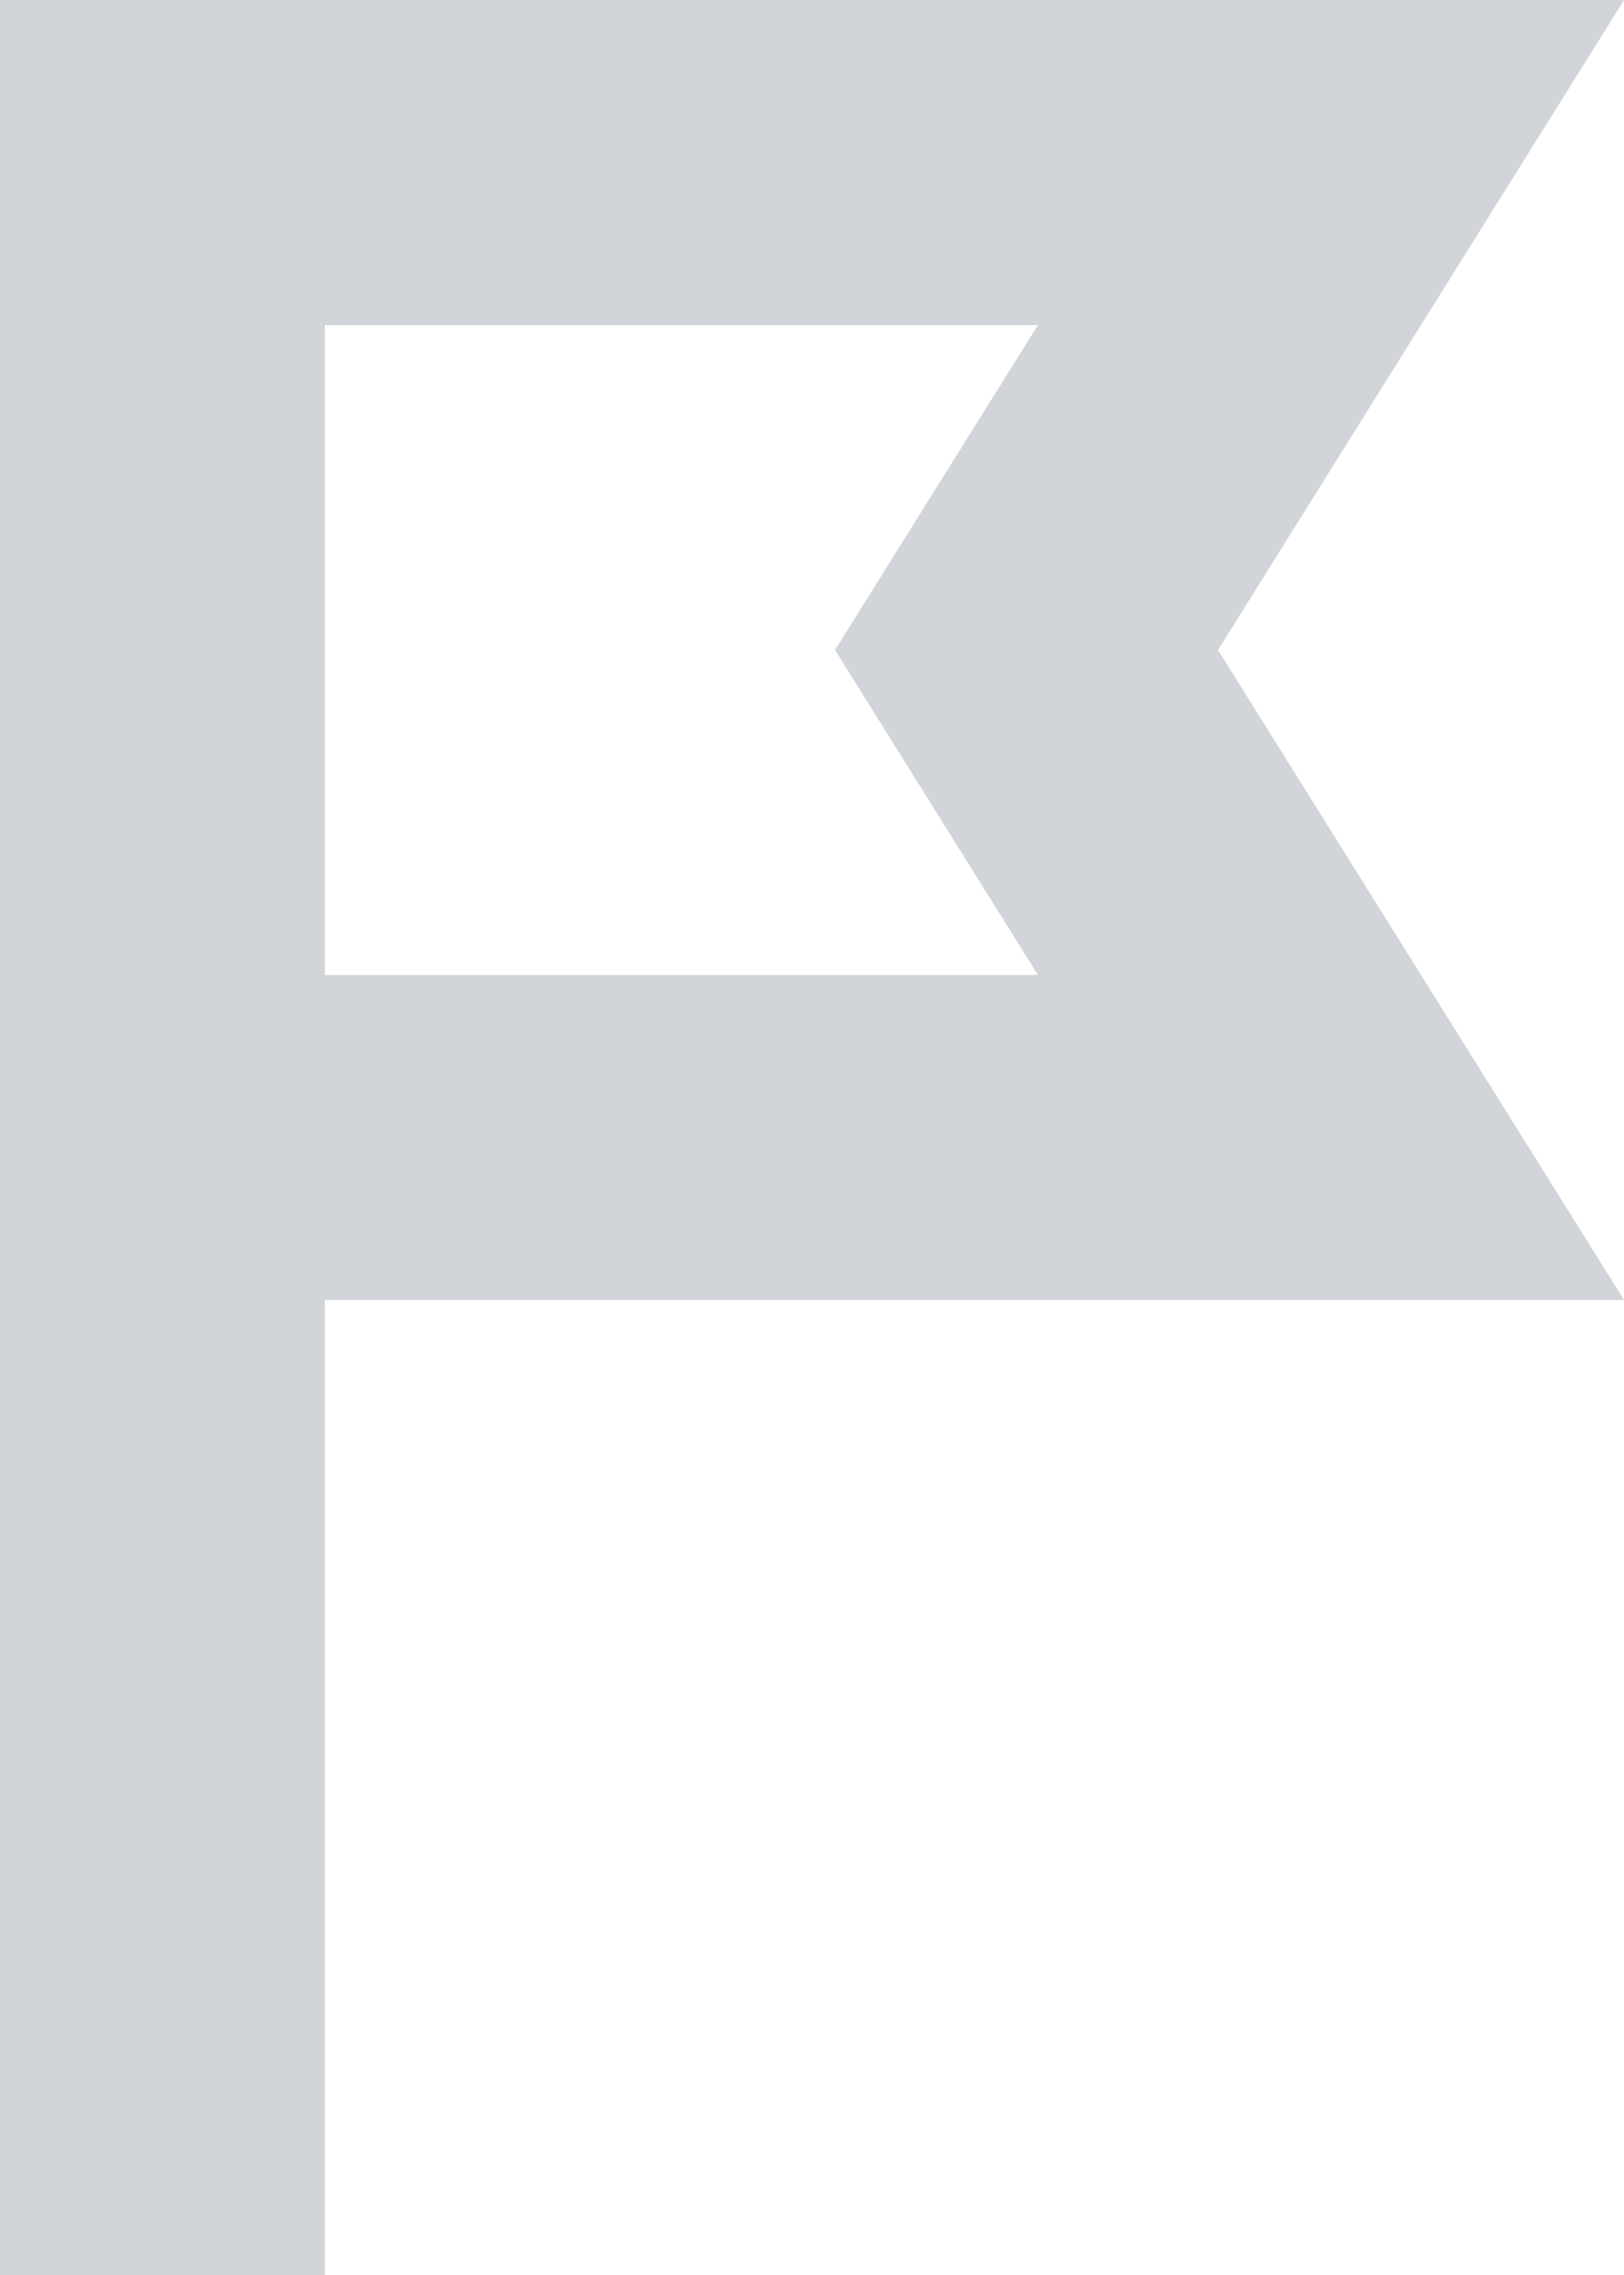 <?xml version="1.0" encoding="UTF-8"?>
<svg width="10px" height="14px" viewBox="0 0 10 14" version="1.1" xmlns="http://www.w3.org/2000/svg" xmlns:xlink="http://www.w3.org/1999/xlink">
    <!-- Generator: Sketch Beta 43.2 (39068) - http://www.bohemiancoding.com/sketch -->
    <title>Group 27</title>
    <desc>Created with Sketch Beta.</desc>
    <defs></defs>
    <g id="找关系-详情卡片" stroke="none" stroke-width="1" fill="none" fill-rule="evenodd">
        <g id="找关系-详情-卡片设计规范" transform="translate(-662, -257)">
            <g id="Group-3" transform="translate(627, 134)">
                <g id="Group-39-Copy-8" transform="translate(28, 118)">
                    <g id="Group-27" transform="translate(7, 5)">
                        <g id="Group-50-Copy-5" stroke="#D1D4D8" stroke-width="2">
                            <path d="M1,1 L8.196,1 L6.652,3.47 L6.321,4 L6.652,4.53 L8.196,7 L1,7 L1,1 Z" id="Rectangle-16"></path>
                        </g>
                        <rect id="Rectangle-4" fill="#D1D4D8" x="0" y="0" width="2" height="14"></rect>
                    </g>
                </g>
            </g>
        </g>
    </g>
</svg>
